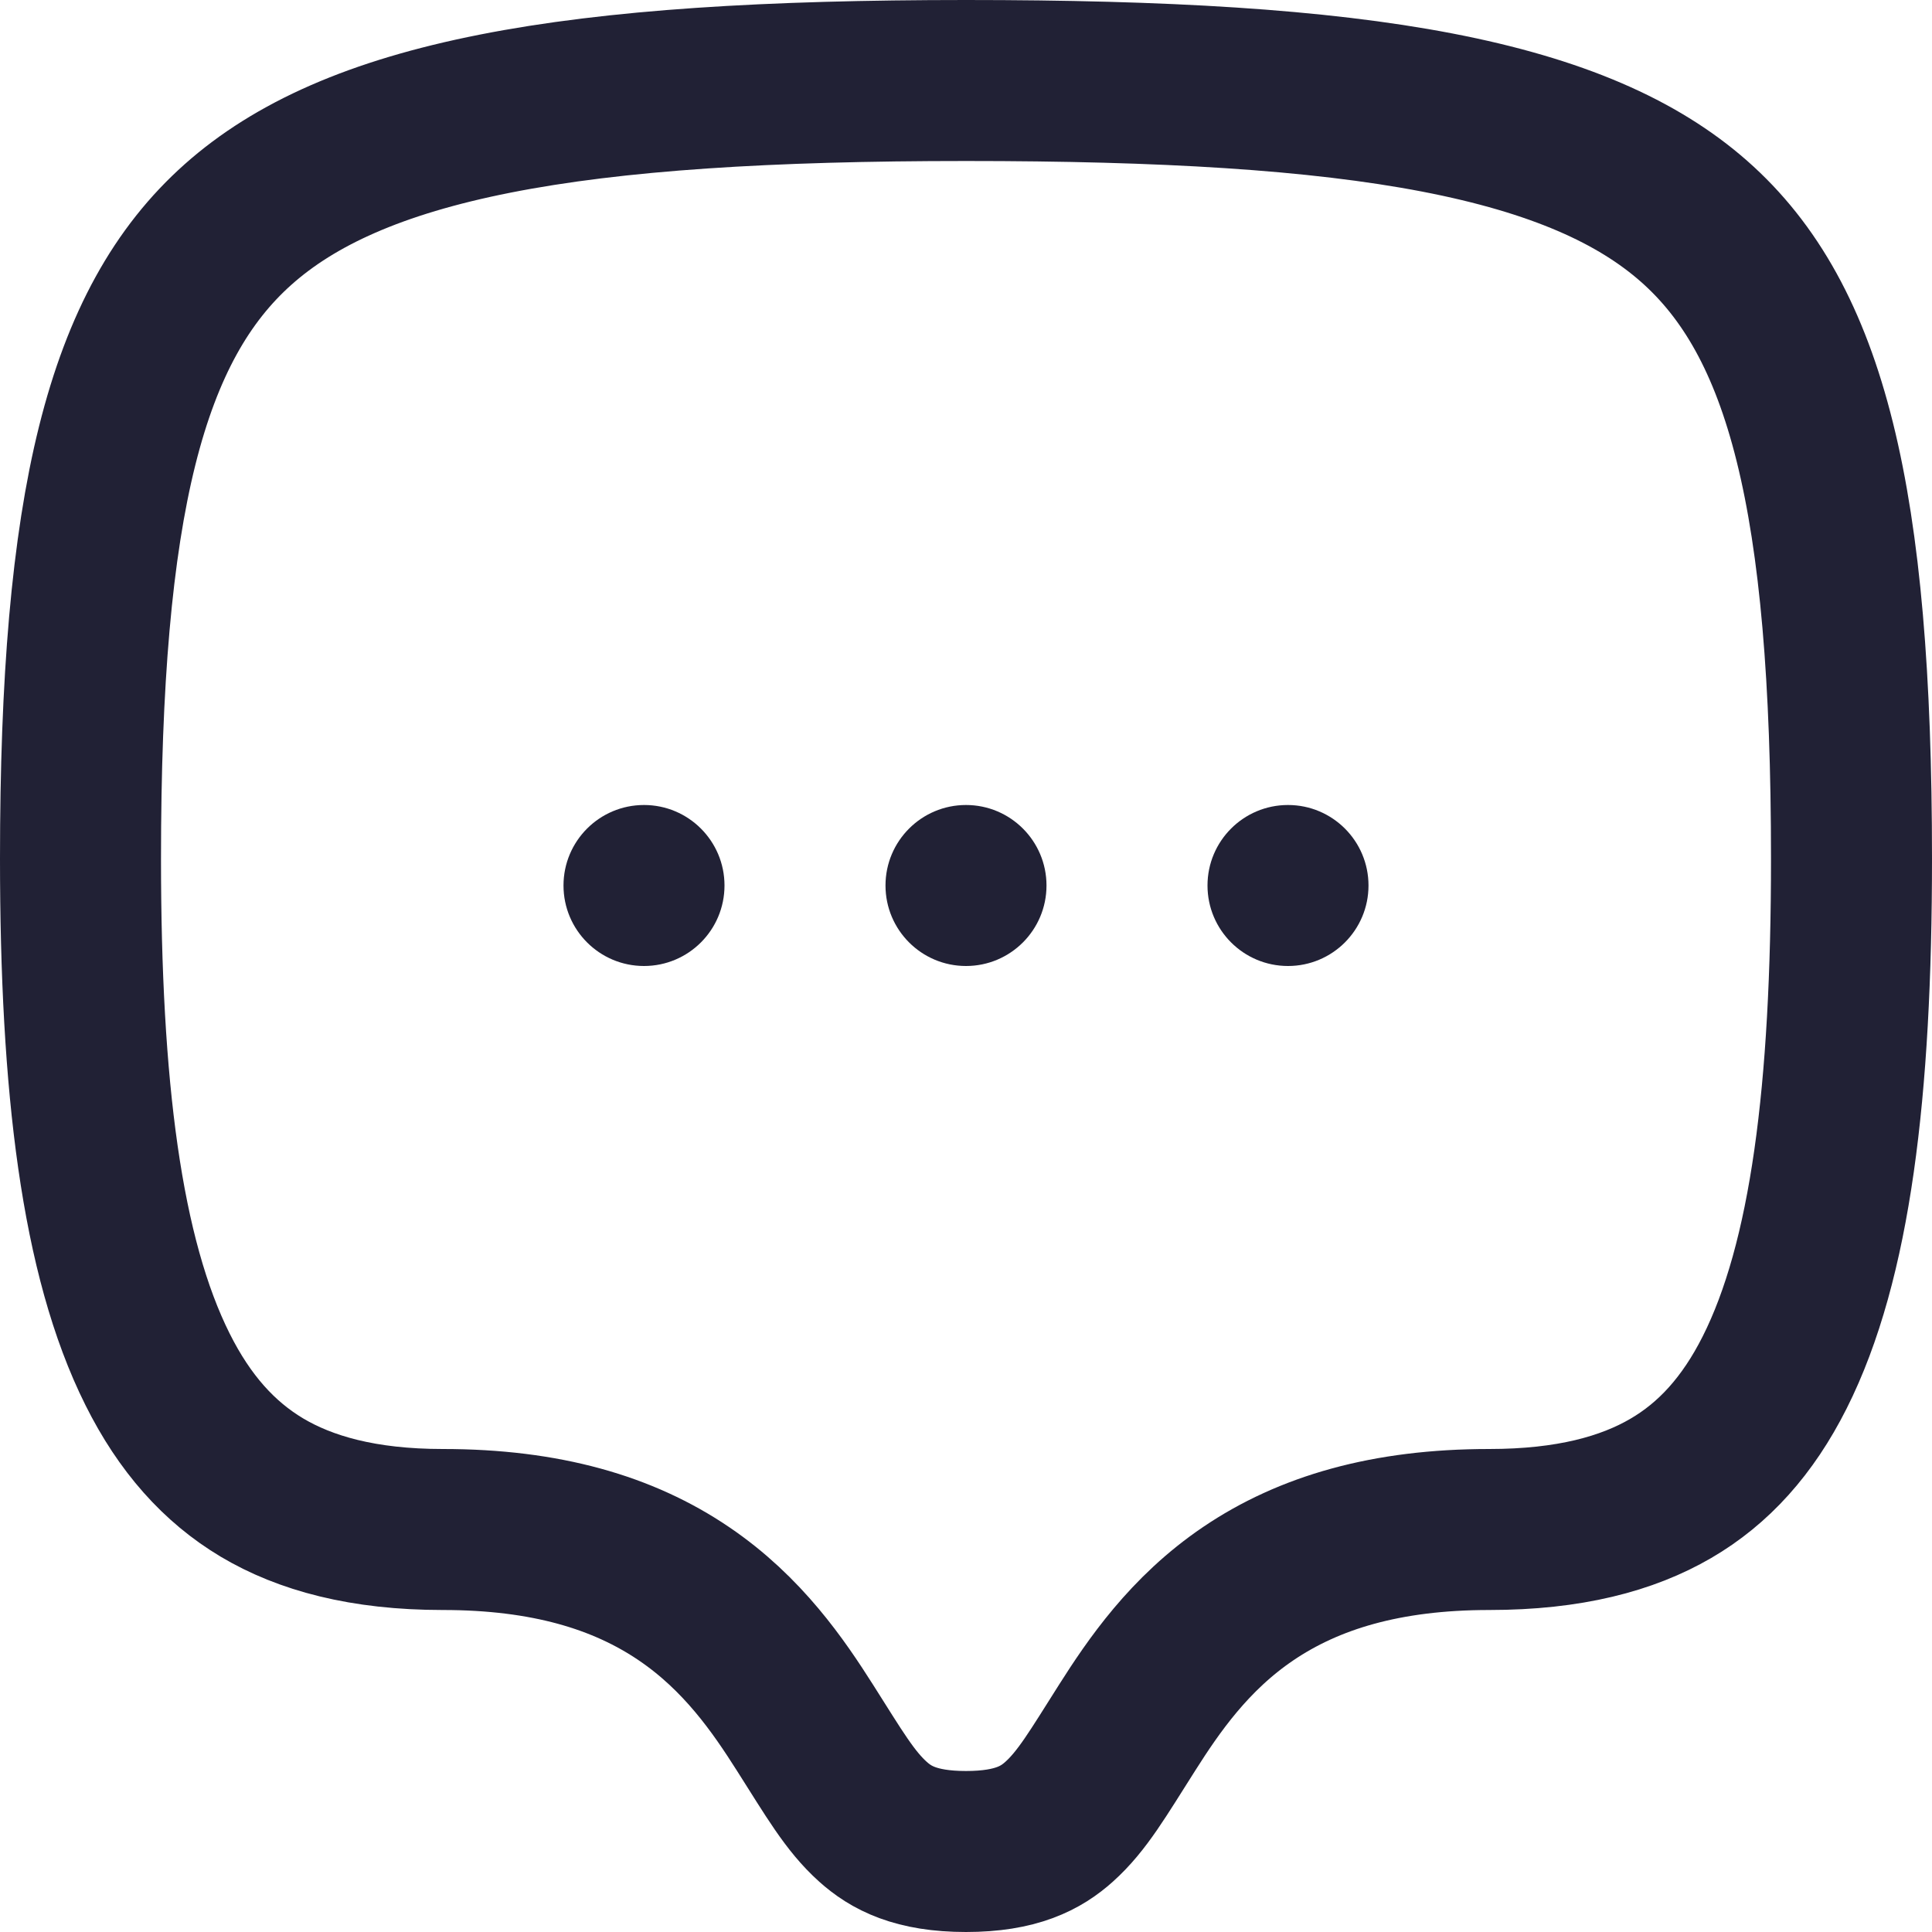 <svg width="24" height="24" viewBox="0 0 24 24" fill="none" xmlns="http://www.w3.org/2000/svg">
<path d="M12 1C14.453 1 16.362 1.111 17.855 1.398C19.343 1.685 20.344 2.132 21.045 2.75C22.437 3.977 23 6.196 23 10.667C23 13.548 22.741 15.669 22.045 17.05C21.711 17.713 21.287 18.18 20.754 18.49C20.215 18.804 19.494 19 18.5 19C17.219 19 16.258 19.288 15.506 19.797C14.772 20.294 14.329 20.946 14 21.464C13.639 22.032 13.444 22.373 13.156 22.631C12.935 22.829 12.626 23 12 23C11.375 23 11.066 22.829 10.845 22.631C10.557 22.373 10.362 22.032 10.001 21.464C9.672 20.946 9.229 20.294 8.495 19.797C7.743 19.287 6.781 19 5.5 19C4.512 19 3.792 18.799 3.254 18.479C2.72 18.16 2.293 17.683 1.957 17.01C1.258 15.612 1 13.488 1 10.667C1 6.252 1.562 4.029 2.959 2.787C3.662 2.162 4.663 1.706 6.149 1.412C7.641 1.117 9.55 1 12 1Z" stroke="#212135" stroke-width="2" stroke-linecap="round" stroke-linejoin="round"/>
<circle cx="8" cy="11" r="1" fill="#212135"/>
<circle cx="12" cy="11" r="1" fill="#212135"/>
<circle cx="16" cy="11" r="1" fill="#212135"/>
</svg>
